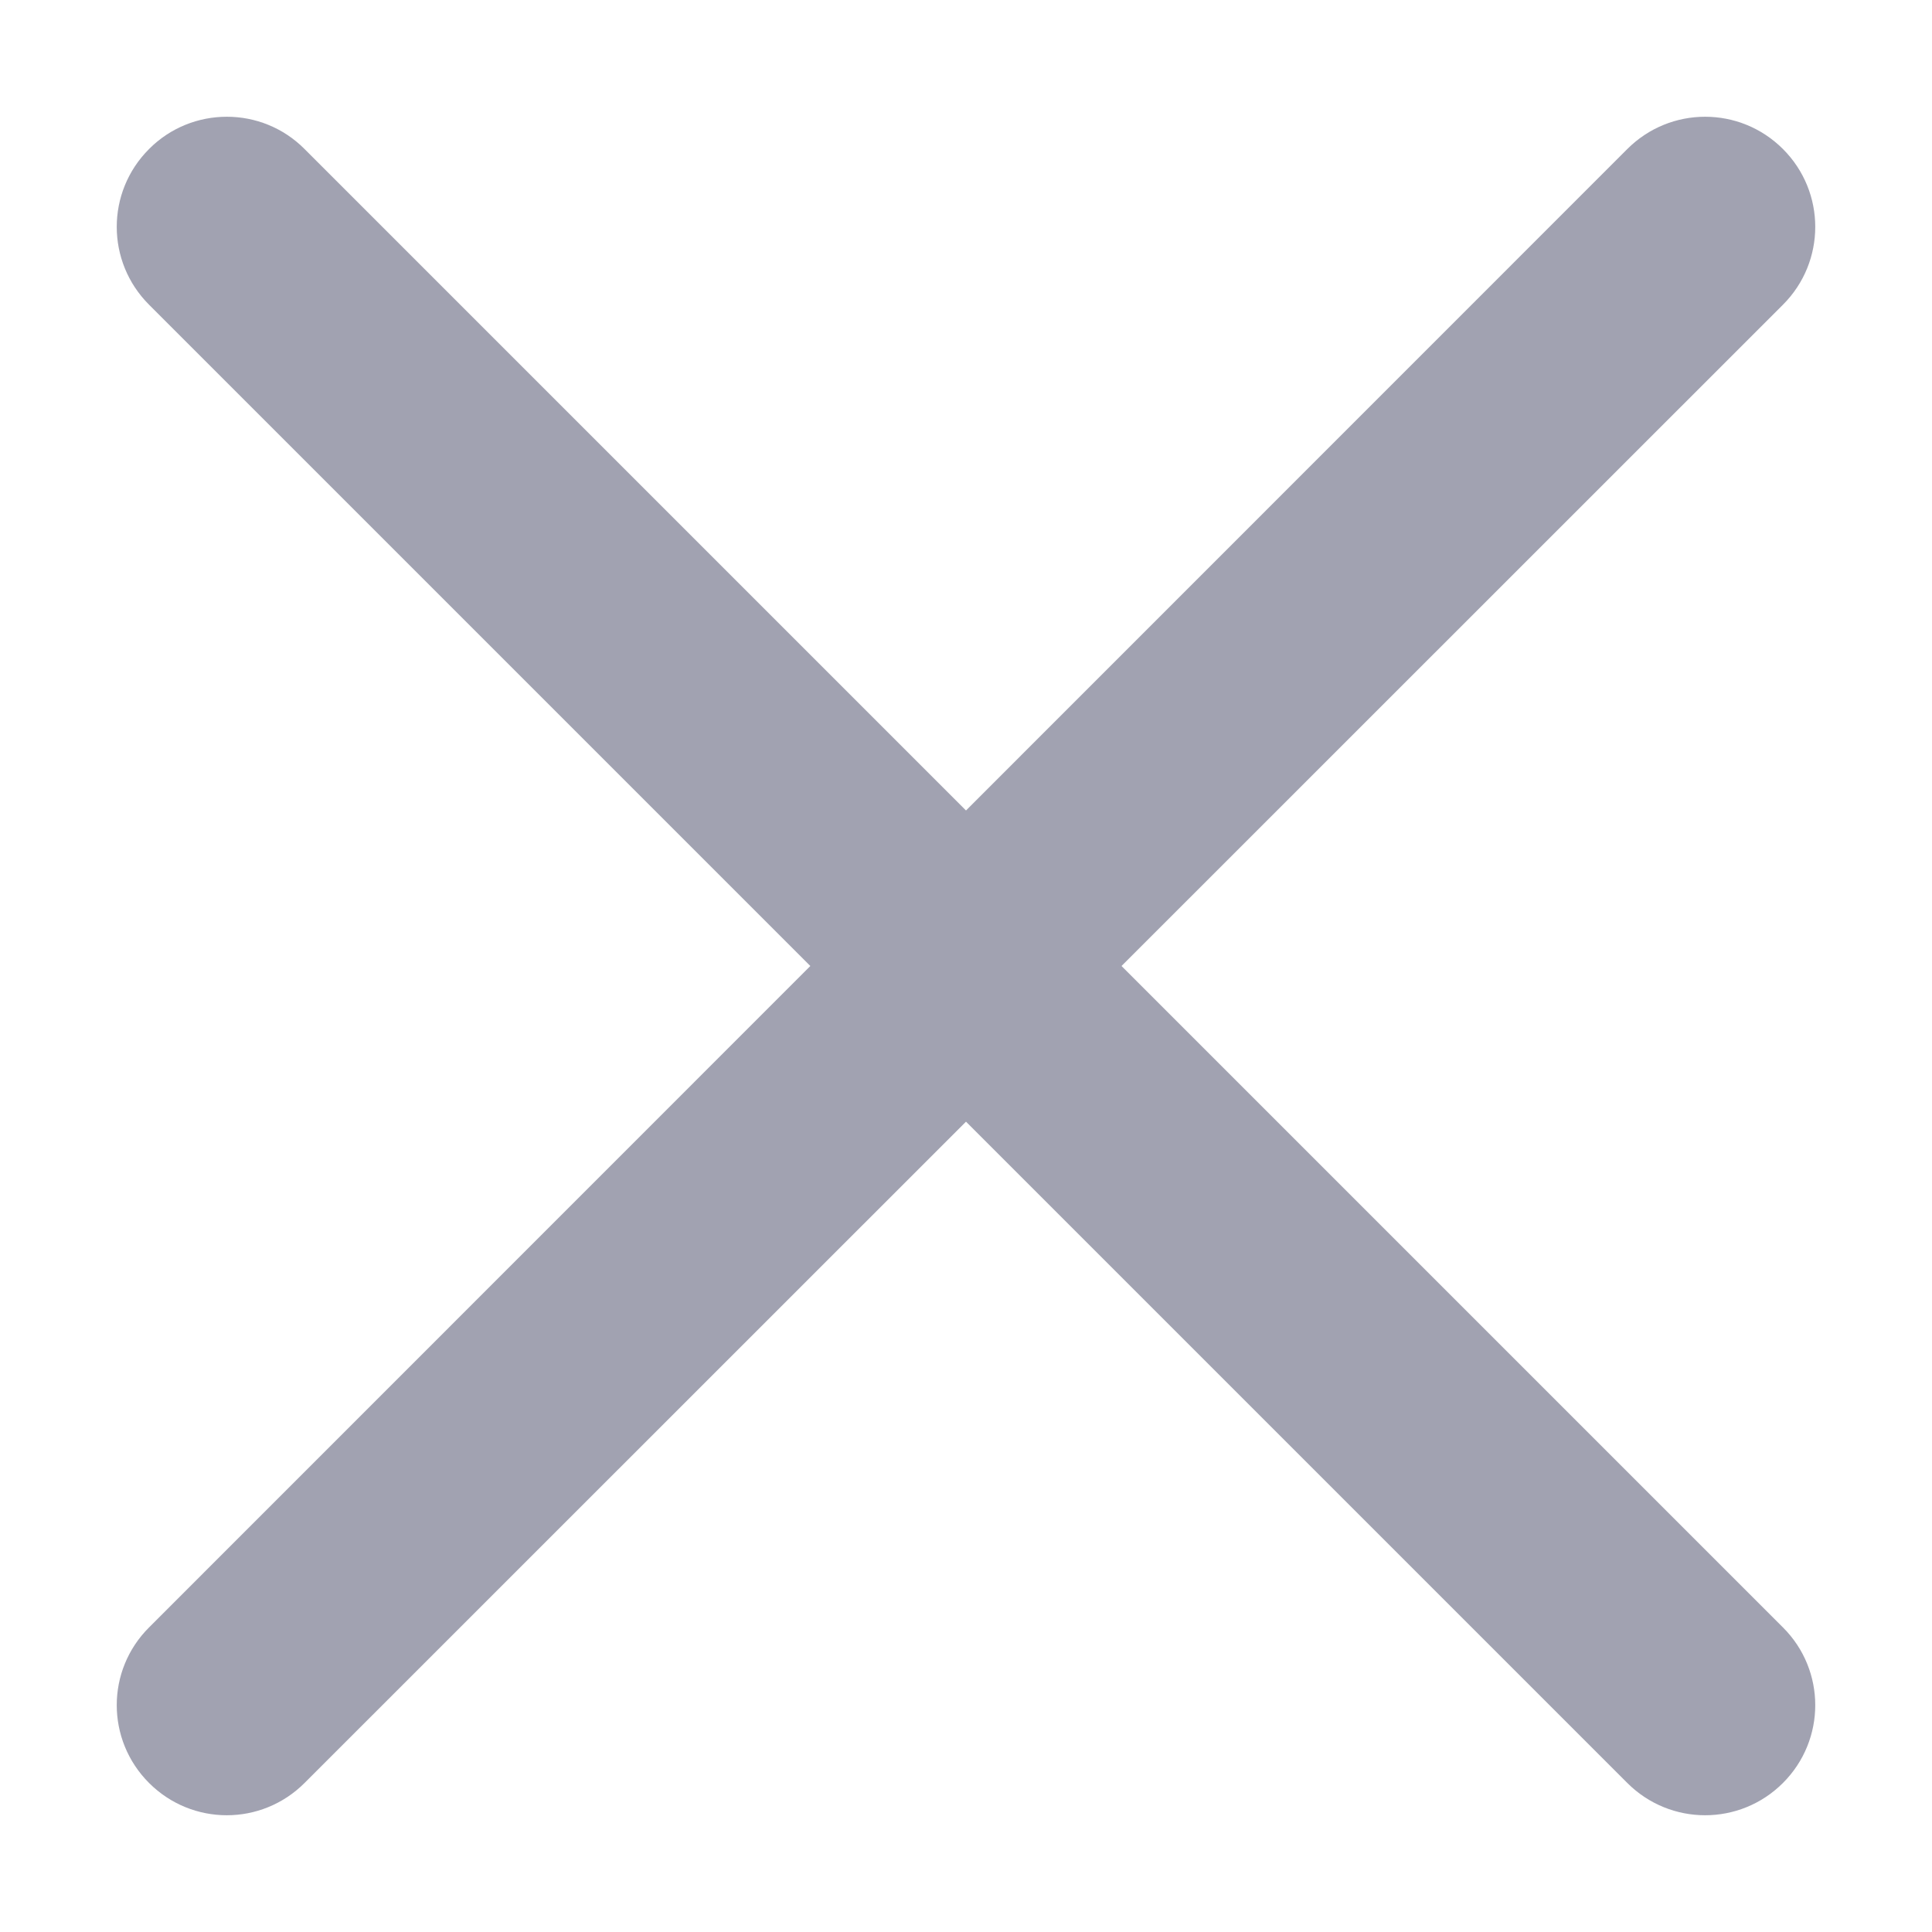 <svg width="14" height="14" viewBox="0 0 14 14" fill="none" xmlns="http://www.w3.org/2000/svg">
<path opacity="0.8" d="M8.127 7L12.92 11.793C13.232 12.104 13.232 12.608 12.92 12.92C12.608 13.232 12.104 13.232 11.792 12.92L7 8.128L2.207 12.92C1.895 13.232 1.392 13.232 1.08 12.92C0.768 12.608 0.768 12.104 1.08 11.793L5.872 7L1.08 2.208C0.768 1.896 0.768 1.392 1.08 1.08C1.235 0.924 1.439 0.846 1.644 0.846C1.848 0.846 2.052 0.924 2.207 1.08L7 5.873L11.792 1.08C11.948 0.924 12.152 0.846 12.356 0.846C12.56 0.846 12.764 0.924 12.92 1.08C13.232 1.392 13.232 1.896 12.92 2.208L8.127 7Z" fill="#8A8B9D"/>
</svg>
